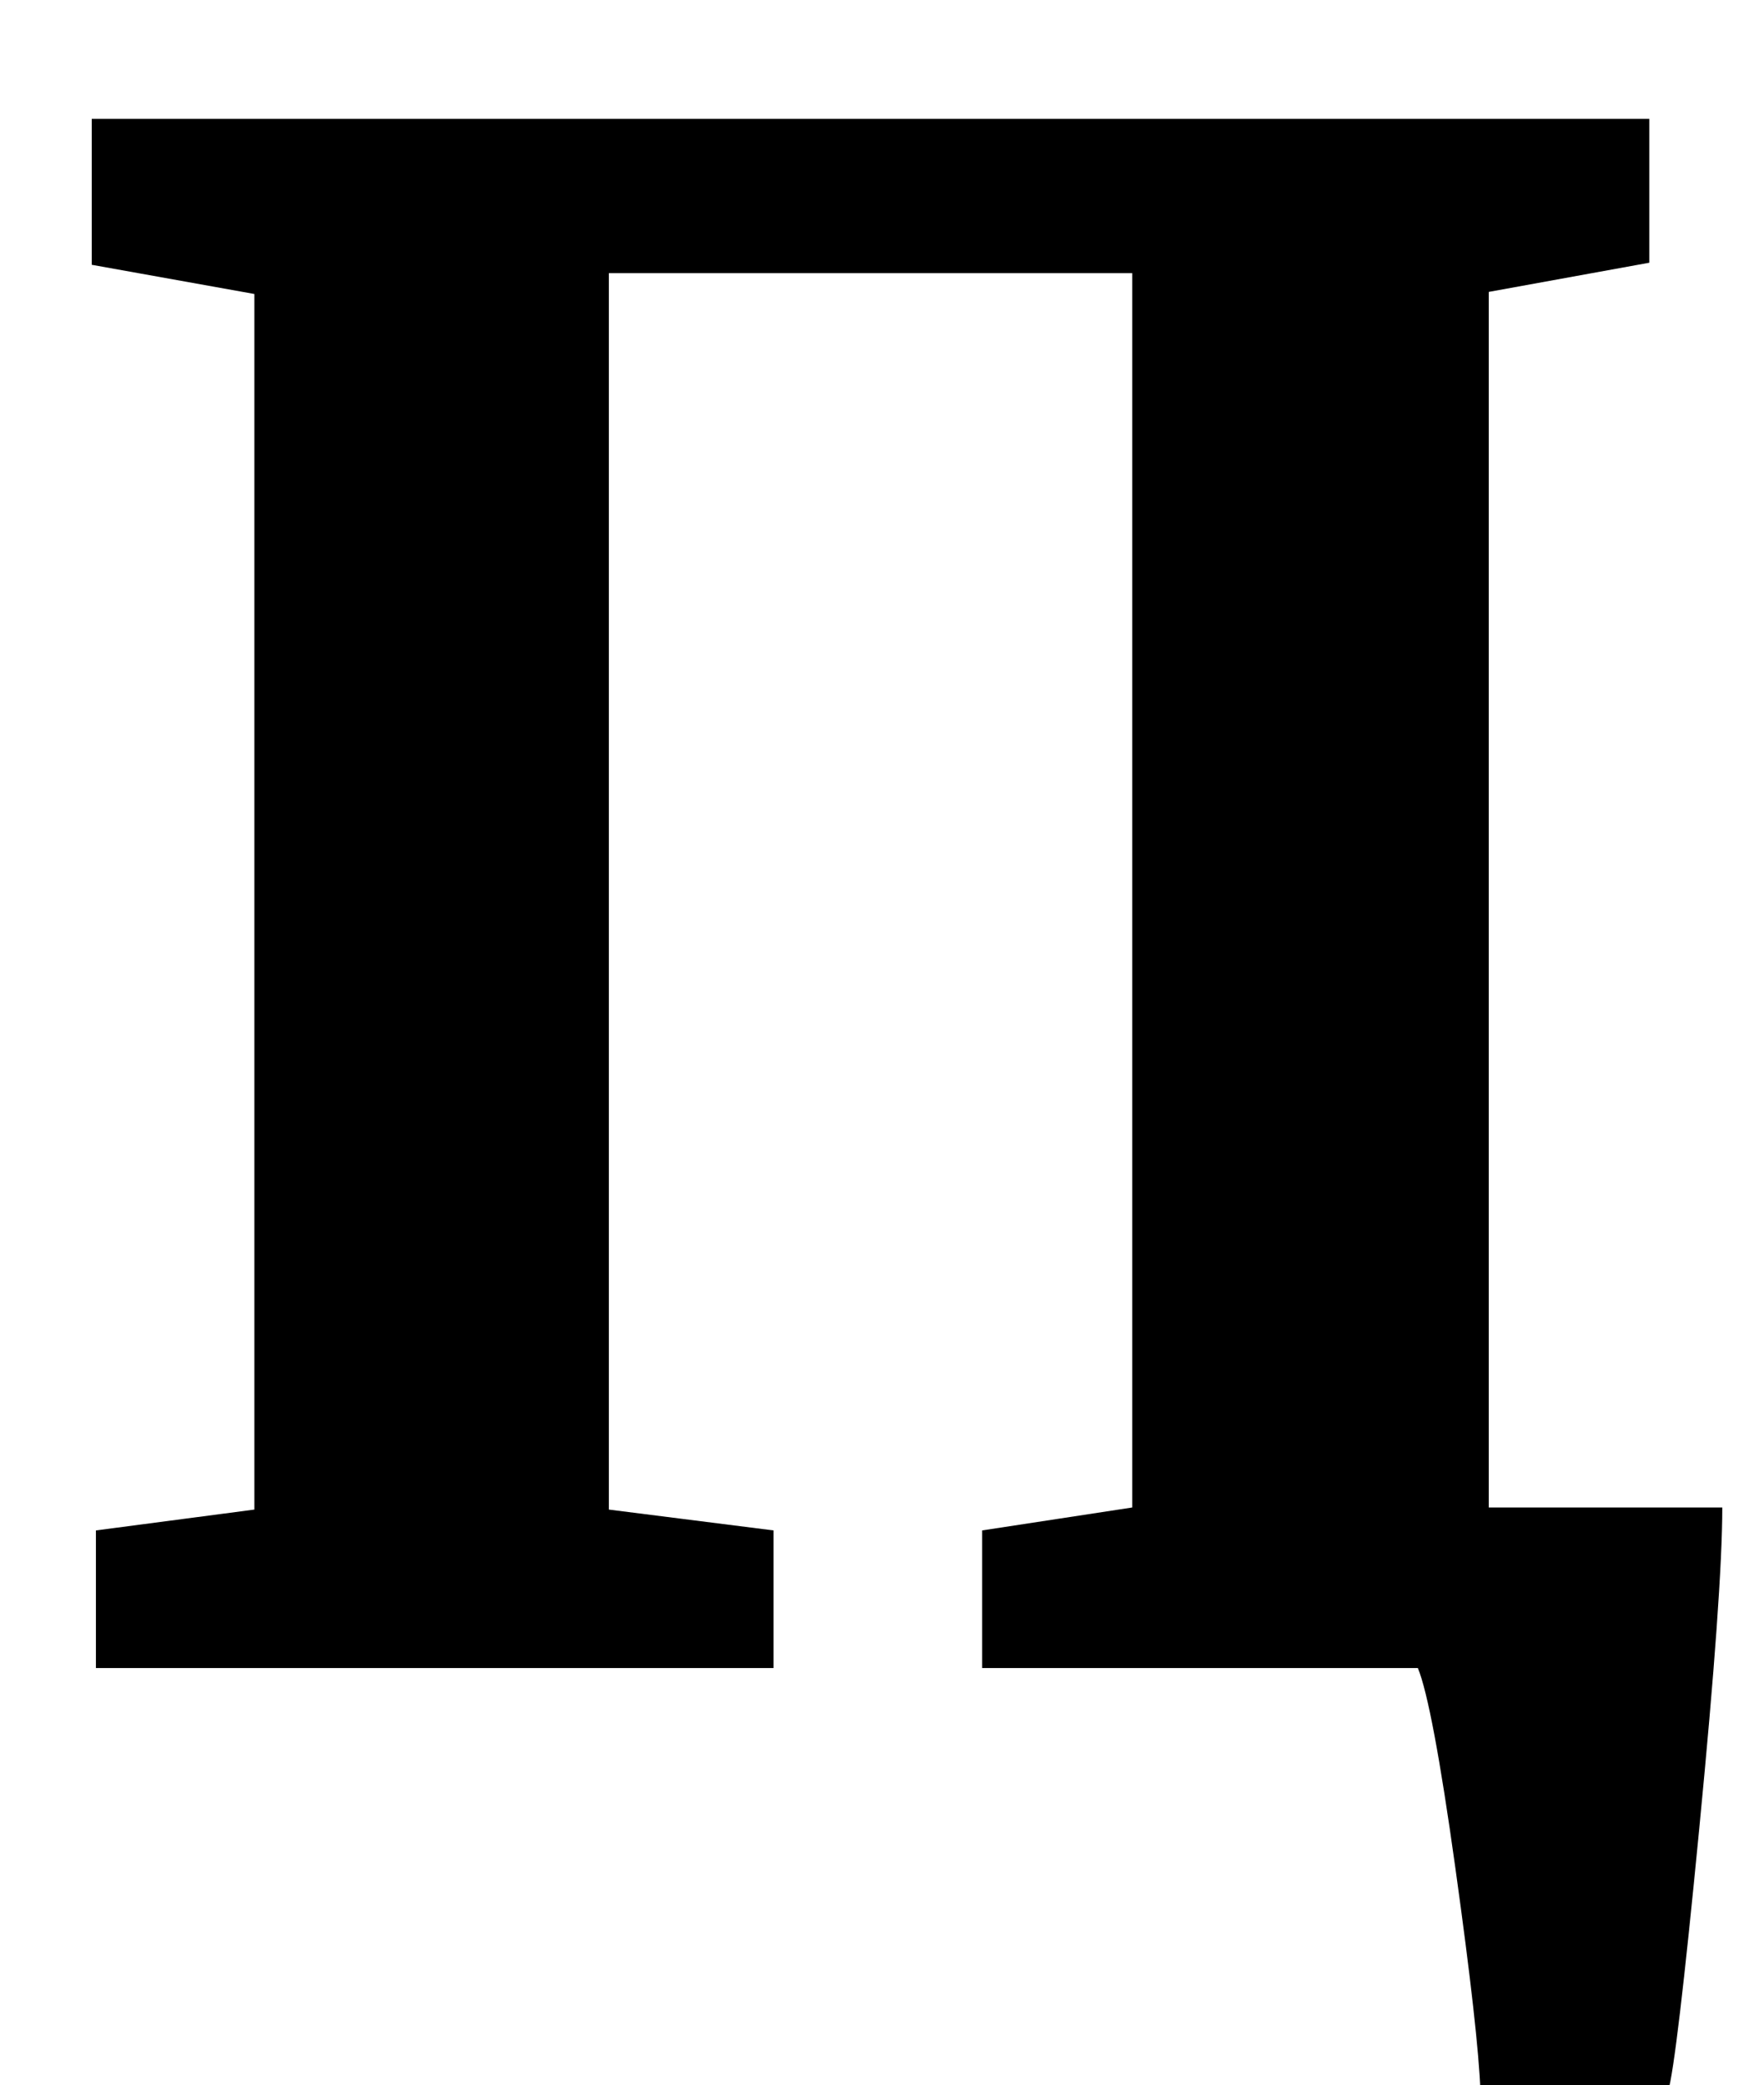 <?xml version="1.0" standalone="no"?>
<!DOCTYPE svg PUBLIC "-//W3C//DTD SVG 1.1//EN" "http://www.w3.org/Graphics/SVG/1.1/DTD/svg11.dtd" >
<svg xmlns="http://www.w3.org/2000/svg" xmlns:xlink="http://www.w3.org/1999/xlink" version="1.1" viewBox="-10 0 846 1000">
  <g transform="matrix(1 0 0 -1 0 800)">
   <path fill="currentColor"
d="M805 -76.5q-11 -113.5 -15 -126.5h-90q-1 28 -12 107t-18 96h-209v66l72 11v592h-251v-593l79 -10v-66h-325v66l76 10v583l-78 14v70h747v-69l-77 -14v-583h112q0 -40 -11 -153.5z" />
  </g>

</svg>
